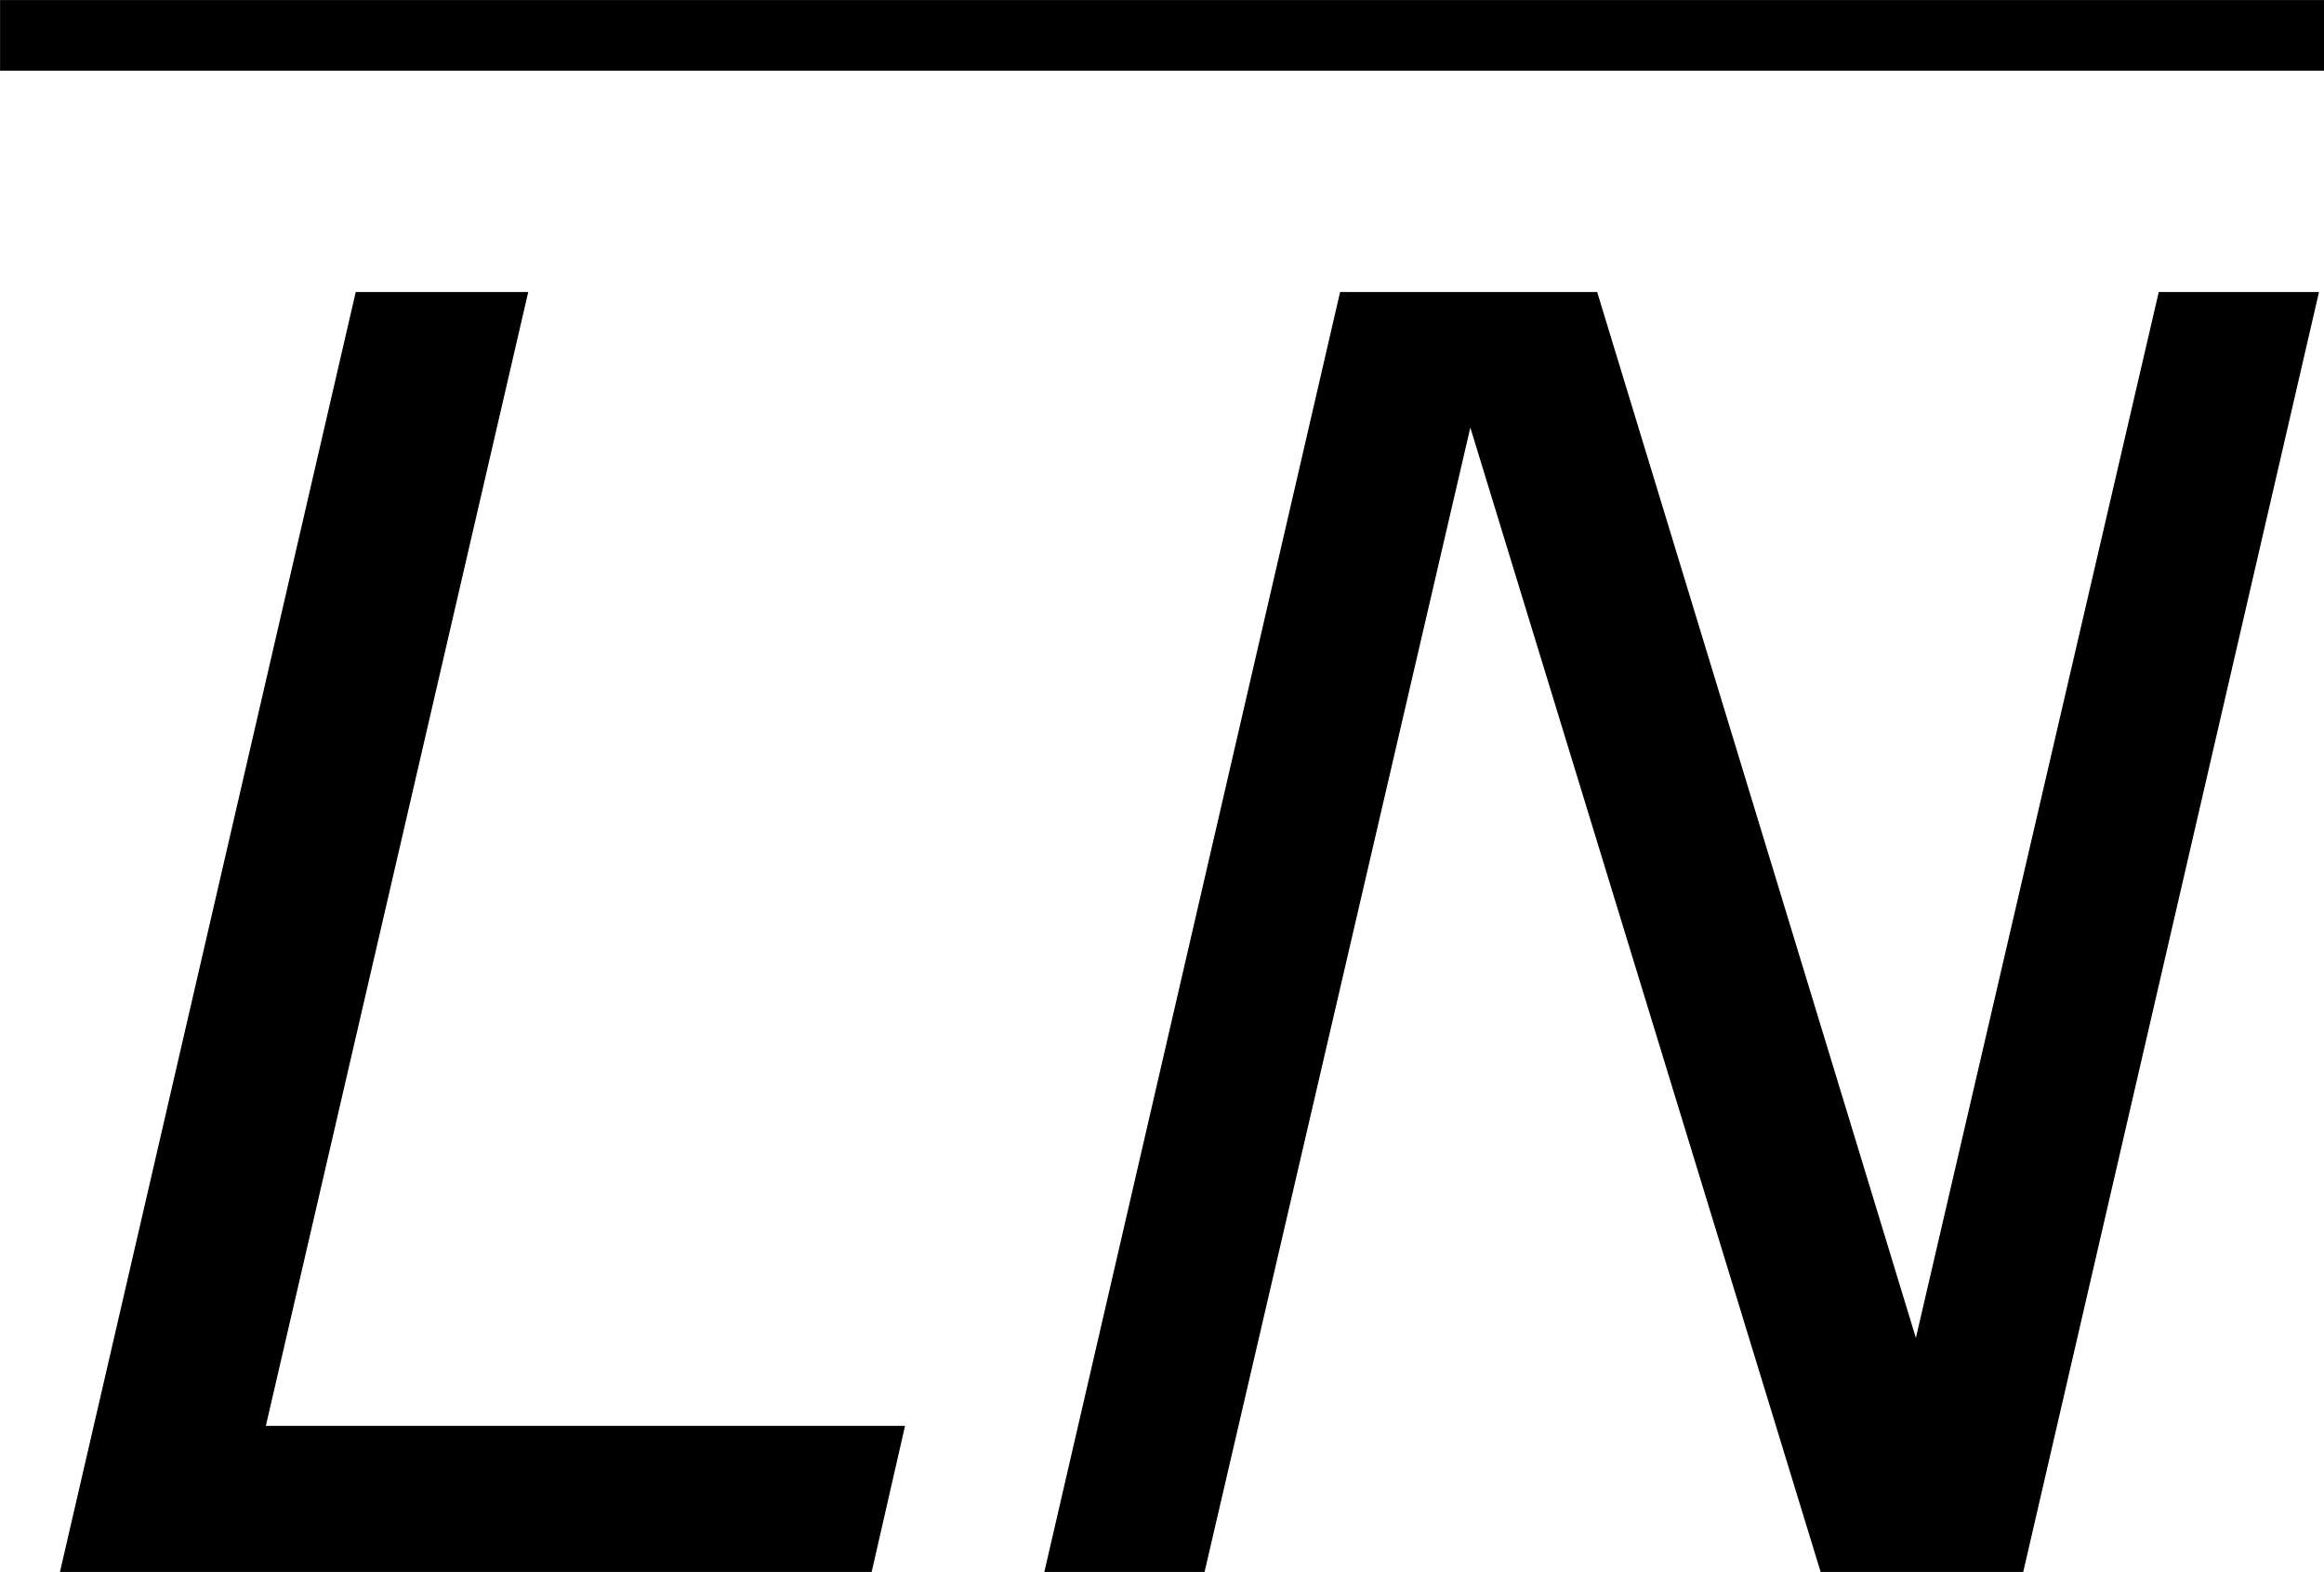 <?xml version='1.0' encoding='UTF-8'?>
<!-- Generated by CodeCogs with dvisvgm 3.2.2 -->
<svg version='1.1' xmlns='http://www.w3.org/2000/svg' xmlns:xlink='http://www.w3.org/1999/xlink' width='17.765pt' height='12.016pt' viewBox='-.955 -.295 17.765 12.016'>
<defs>
<path id='g1-76' d='M5.896 0L6.122-.989H1.798L3.573-8.659H2.406L.405 0H5.896Z'/>
<path id='g1-78' d='M7.027 0L9.028-8.659H7.944L6.301-1.584L4.145-8.659H2.406L.405 0H1.489L3.287-7.742L5.657 0H7.027Z'/>
</defs>
<g id='page1' transform='matrix(1.13 0 0 1.13 -255.504 -78.903)'>
<rect x='225.265' y='69.565' height='.478' width='15.721'/>
<use x='225.265' y='80.199' xlink:href='#g1-76'/>
<use x='231.924' y='80.199' xlink:href='#g1-78'/>
</g>
</svg>